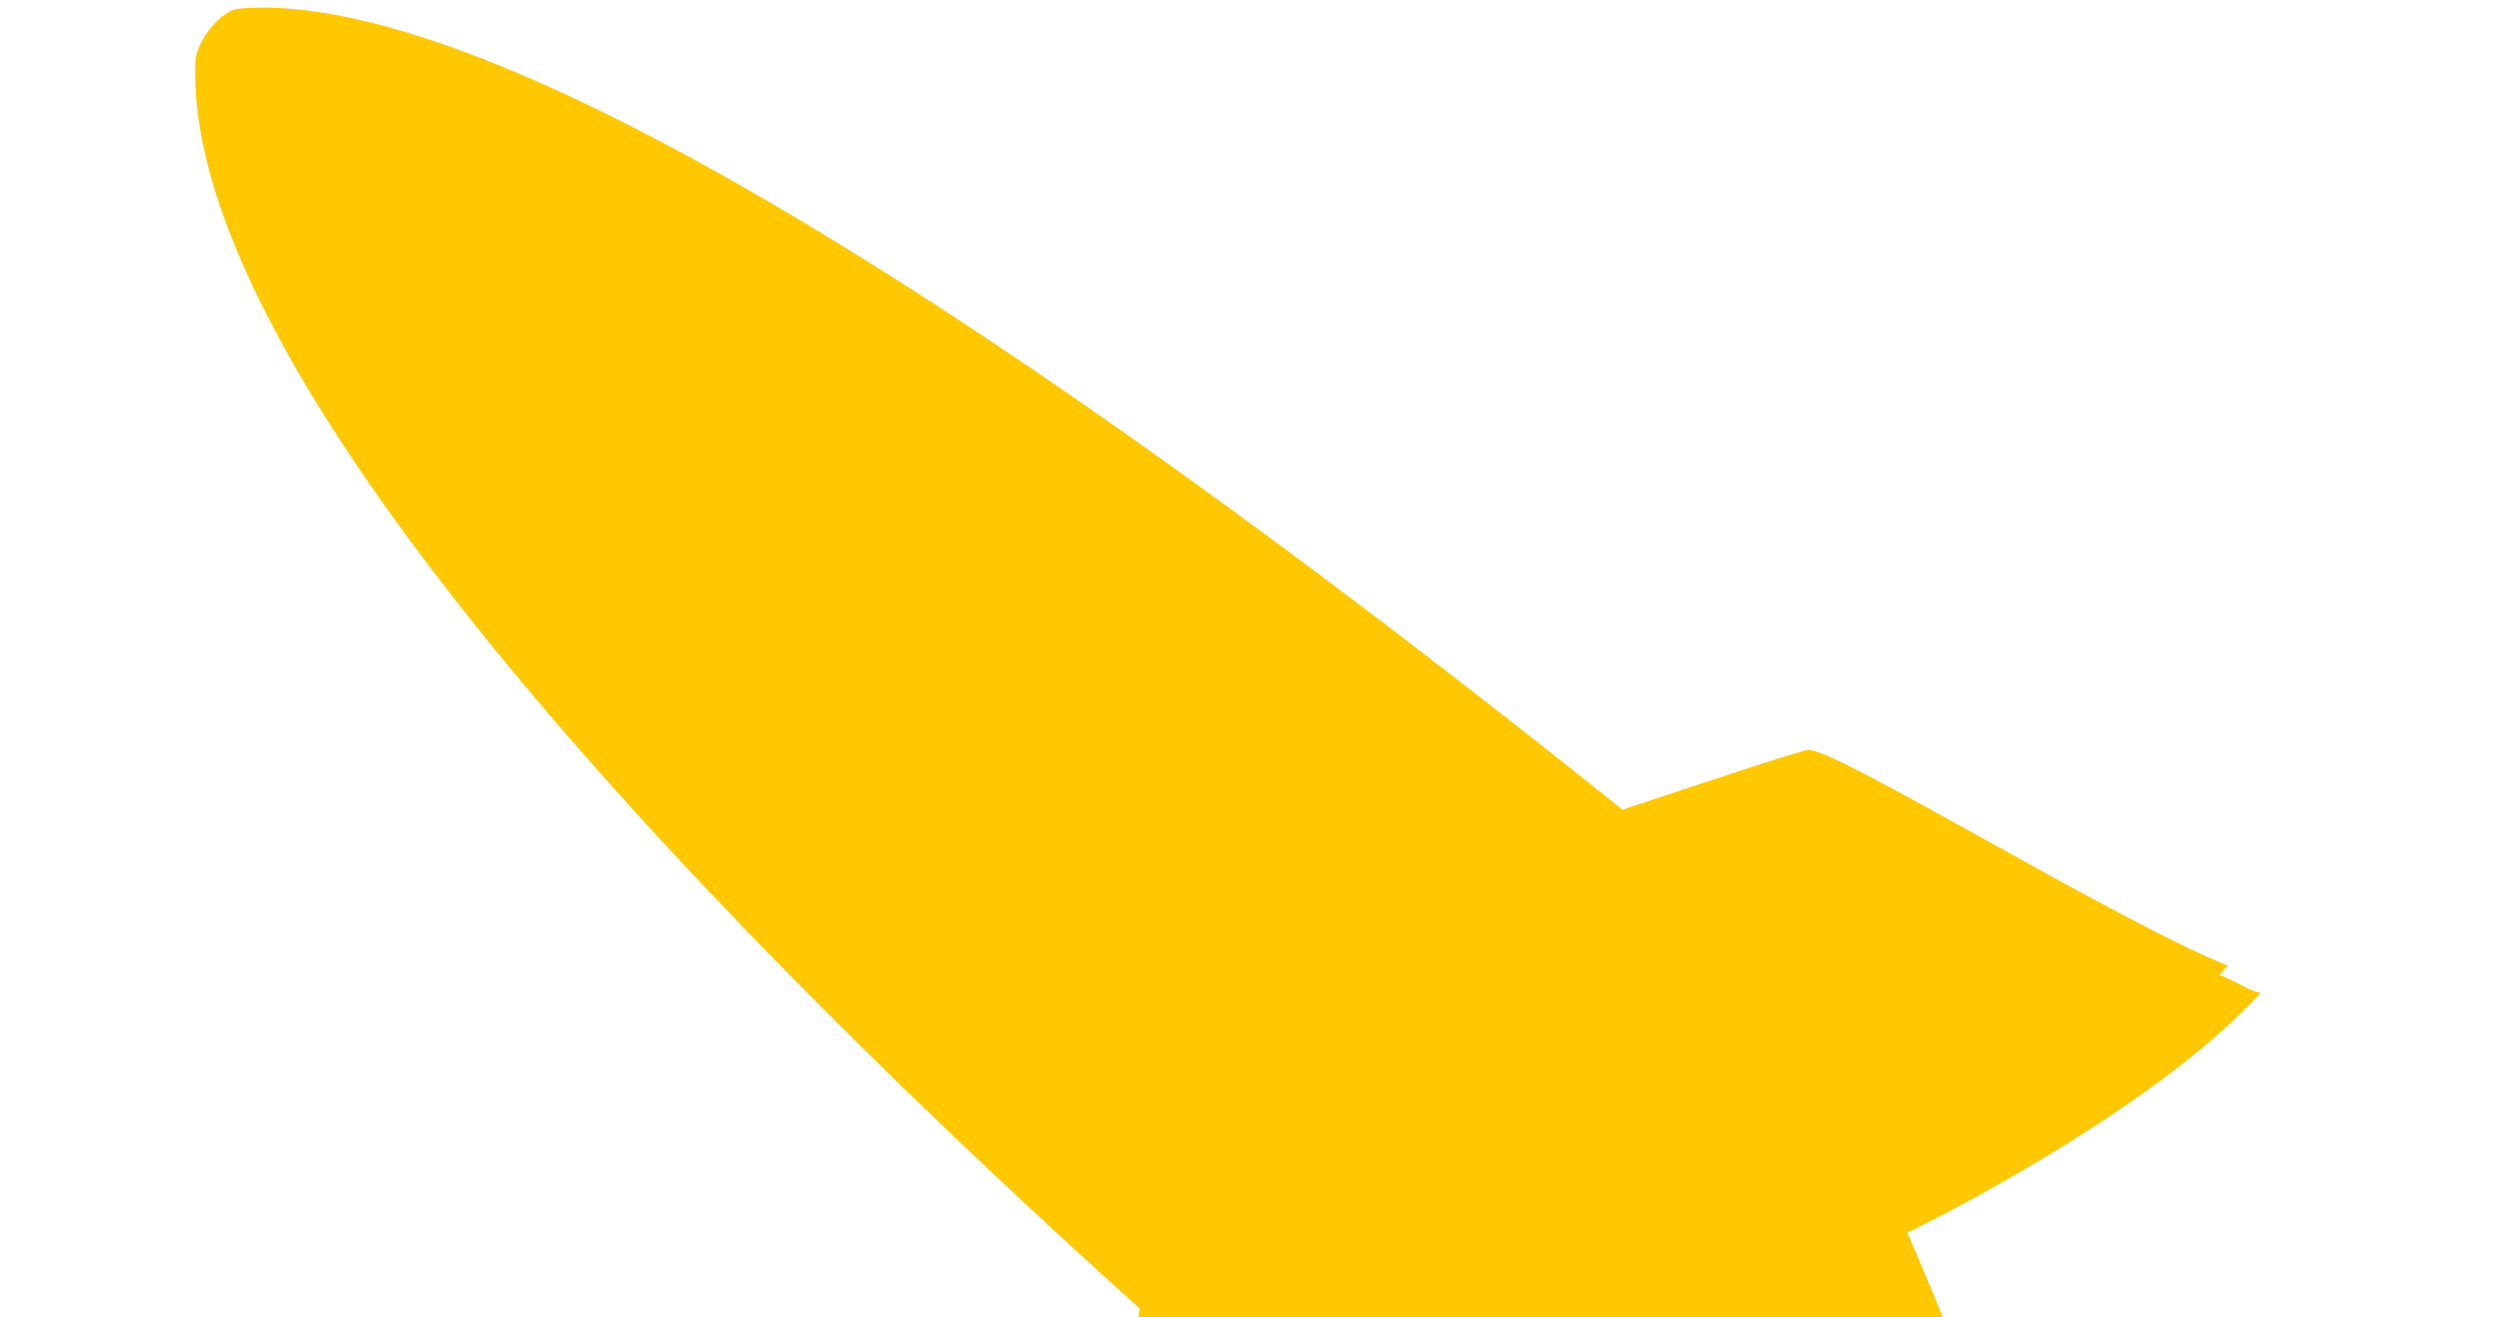 <svg
	xmlns="http://www.w3.org/2000/svg"
	width="40.8"
	height="21.5"
	overflow="visible"
>
	<g transform="translate(20, 13) rotate(-140) translate(-20, -13)">
		<path
			d="M40.6 11.4C37.4 7.2 24.4 6 15.7 5.7c-1-1.7-2.4-3.9-2.5-4.1-.3-.2-5.7-1-7.5-1.6v.2C5.4.1 5.2.1 5 0c0 2.6 1.7 6.2 1.9 6.8C4.7 8 2.7 9.3 0 11c1.3.6 4.1 2.3 6.9 3.7-.4.9-1.8 4.3-1.9 6.7.2-.1.4-.1.7-.2v.2c1.8-.6 7.2-1.4 7.5-1.7.1-.1.9-1.4 1.7-2.7 8.7-.2 22.2-1 25.7-4.5.2-.2.2-.8 0-1.1z"
			fill="#ffc800"
		/>
	</g>
</svg>
